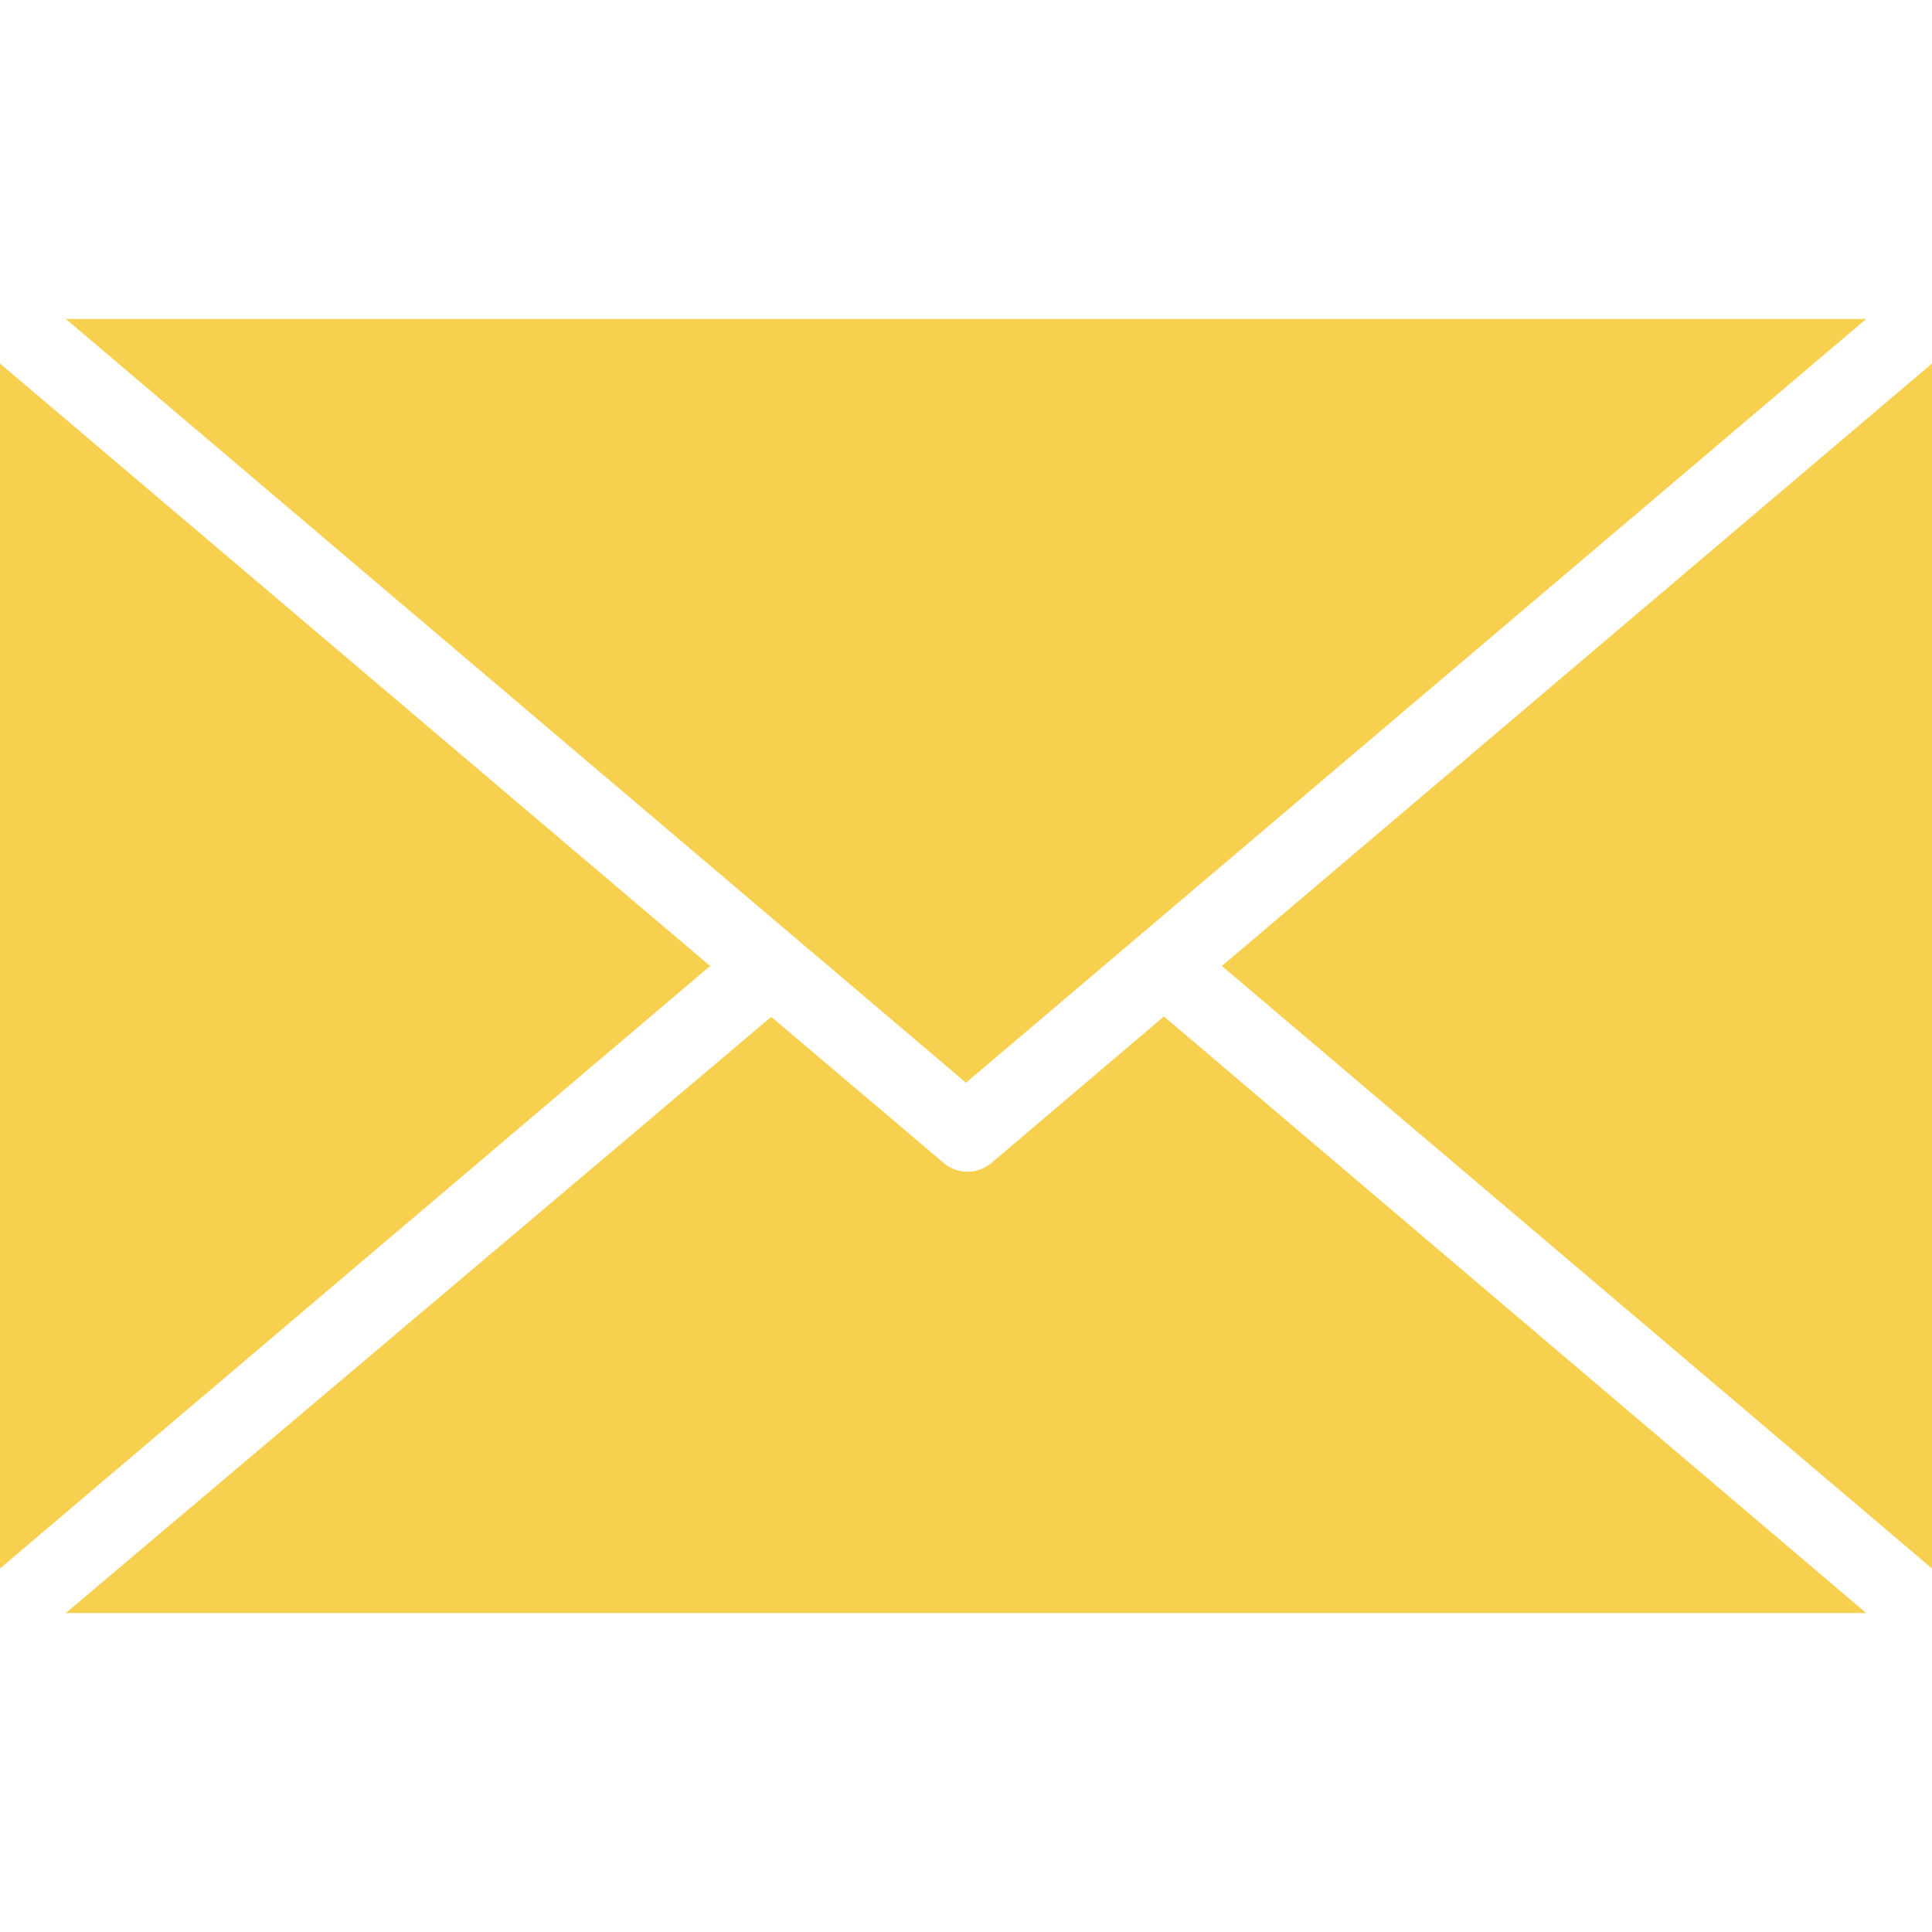 <?xml version="1.0" encoding="UTF-8" standalone="no"?>
<!-- Generator: Adobe Illustrator 19.0.0, SVG Export Plug-In . SVG Version: 6.00 Build 0)  -->

<svg
   xmlns:dc="http://purl.org/dc/elements/1.1/"
   xmlns:cc="http://creativecommons.org/ns#"
   xmlns:rdf="http://www.w3.org/1999/02/22-rdf-syntax-ns#"
   xmlns:svg="http://www.w3.org/2000/svg"
   xmlns="http://www.w3.org/2000/svg"
   xmlns:sodipodi="http://sodipodi.sourceforge.net/DTD/sodipodi-0.dtd"
   xmlns:inkscape="http://www.inkscape.org/namespaces/inkscape"
   version="1.1"
   id="Capa_1"
   x="0px"
   y="0px"
   viewBox="0 0 490 490"
   style="enable-background:new 0 0 490 490;"
   xml:space="preserve"
   sodipodi:docname="email.svg"
   inkscape:version="0.92.5 (2060ec1f9f, 2020-04-08)"><defs
   id="defs49" /><sodipodi:namedview
   pagecolor="#ffffff"
   bordercolor="#666666"
   borderopacity="1"
   objecttolerance="10"
   gridtolerance="10"
   guidetolerance="10"
   inkscape:pageopacity="0"
   inkscape:pageshadow="2"
   inkscape:window-width="911"
   inkscape:window-height="480"
   id="namedview47"
   showgrid="false"
   inkscape:zoom="0.48163265"
   inkscape:cx="245"
   inkscape:cy="245"
   inkscape:window-x="735"
   inkscape:window-y="180"
   inkscape:window-maximized="0"
   inkscape:current-layer="Capa_1" />
<g
   id="g14"
   style="fill:#f8d04f;fill-opacity:1">
	<g
   id="g12"
   style="fill:#f8d04f;fill-opacity:1">
		<g
   id="g10"
   style="fill:#f8d04f;fill-opacity:1">
			<path
   d="M295.2,257.8L251.4,295c-3.5,2.9-8.6,2.9-12,0l-43.8-37.1L16.7,409.1h456.6L295.2,257.8z"
   id="path2"
   style="fill:#f8d04f;fill-opacity:1" />
			<polygon
   points="0,92.2 0,397.8 180.1,245    "
   id="polygon4"
   style="fill:#f8d04f;fill-opacity:1" />
			<polygon
   points="16.7,80.9 245,274.6 473.3,80.9    "
   id="polygon6"
   style="fill:#f8d04f;fill-opacity:1" />
			<polygon
   points="309.9,245 490,397.8 490,92.2    "
   id="polygon8"
   style="fill:#f8d04f;fill-opacity:1" />
		</g>
	</g>
</g>
<g
   id="g16">
</g>
<g
   id="g18">
</g>
<g
   id="g20">
</g>
<g
   id="g22">
</g>
<g
   id="g24">
</g>
<g
   id="g26">
</g>
<g
   id="g28">
</g>
<g
   id="g30">
</g>
<g
   id="g32">
</g>
<g
   id="g34">
</g>
<g
   id="g36">
</g>
<g
   id="g38">
</g>
<g
   id="g40">
</g>
<g
   id="g42">
</g>
<g
   id="g44">
</g>
</svg>